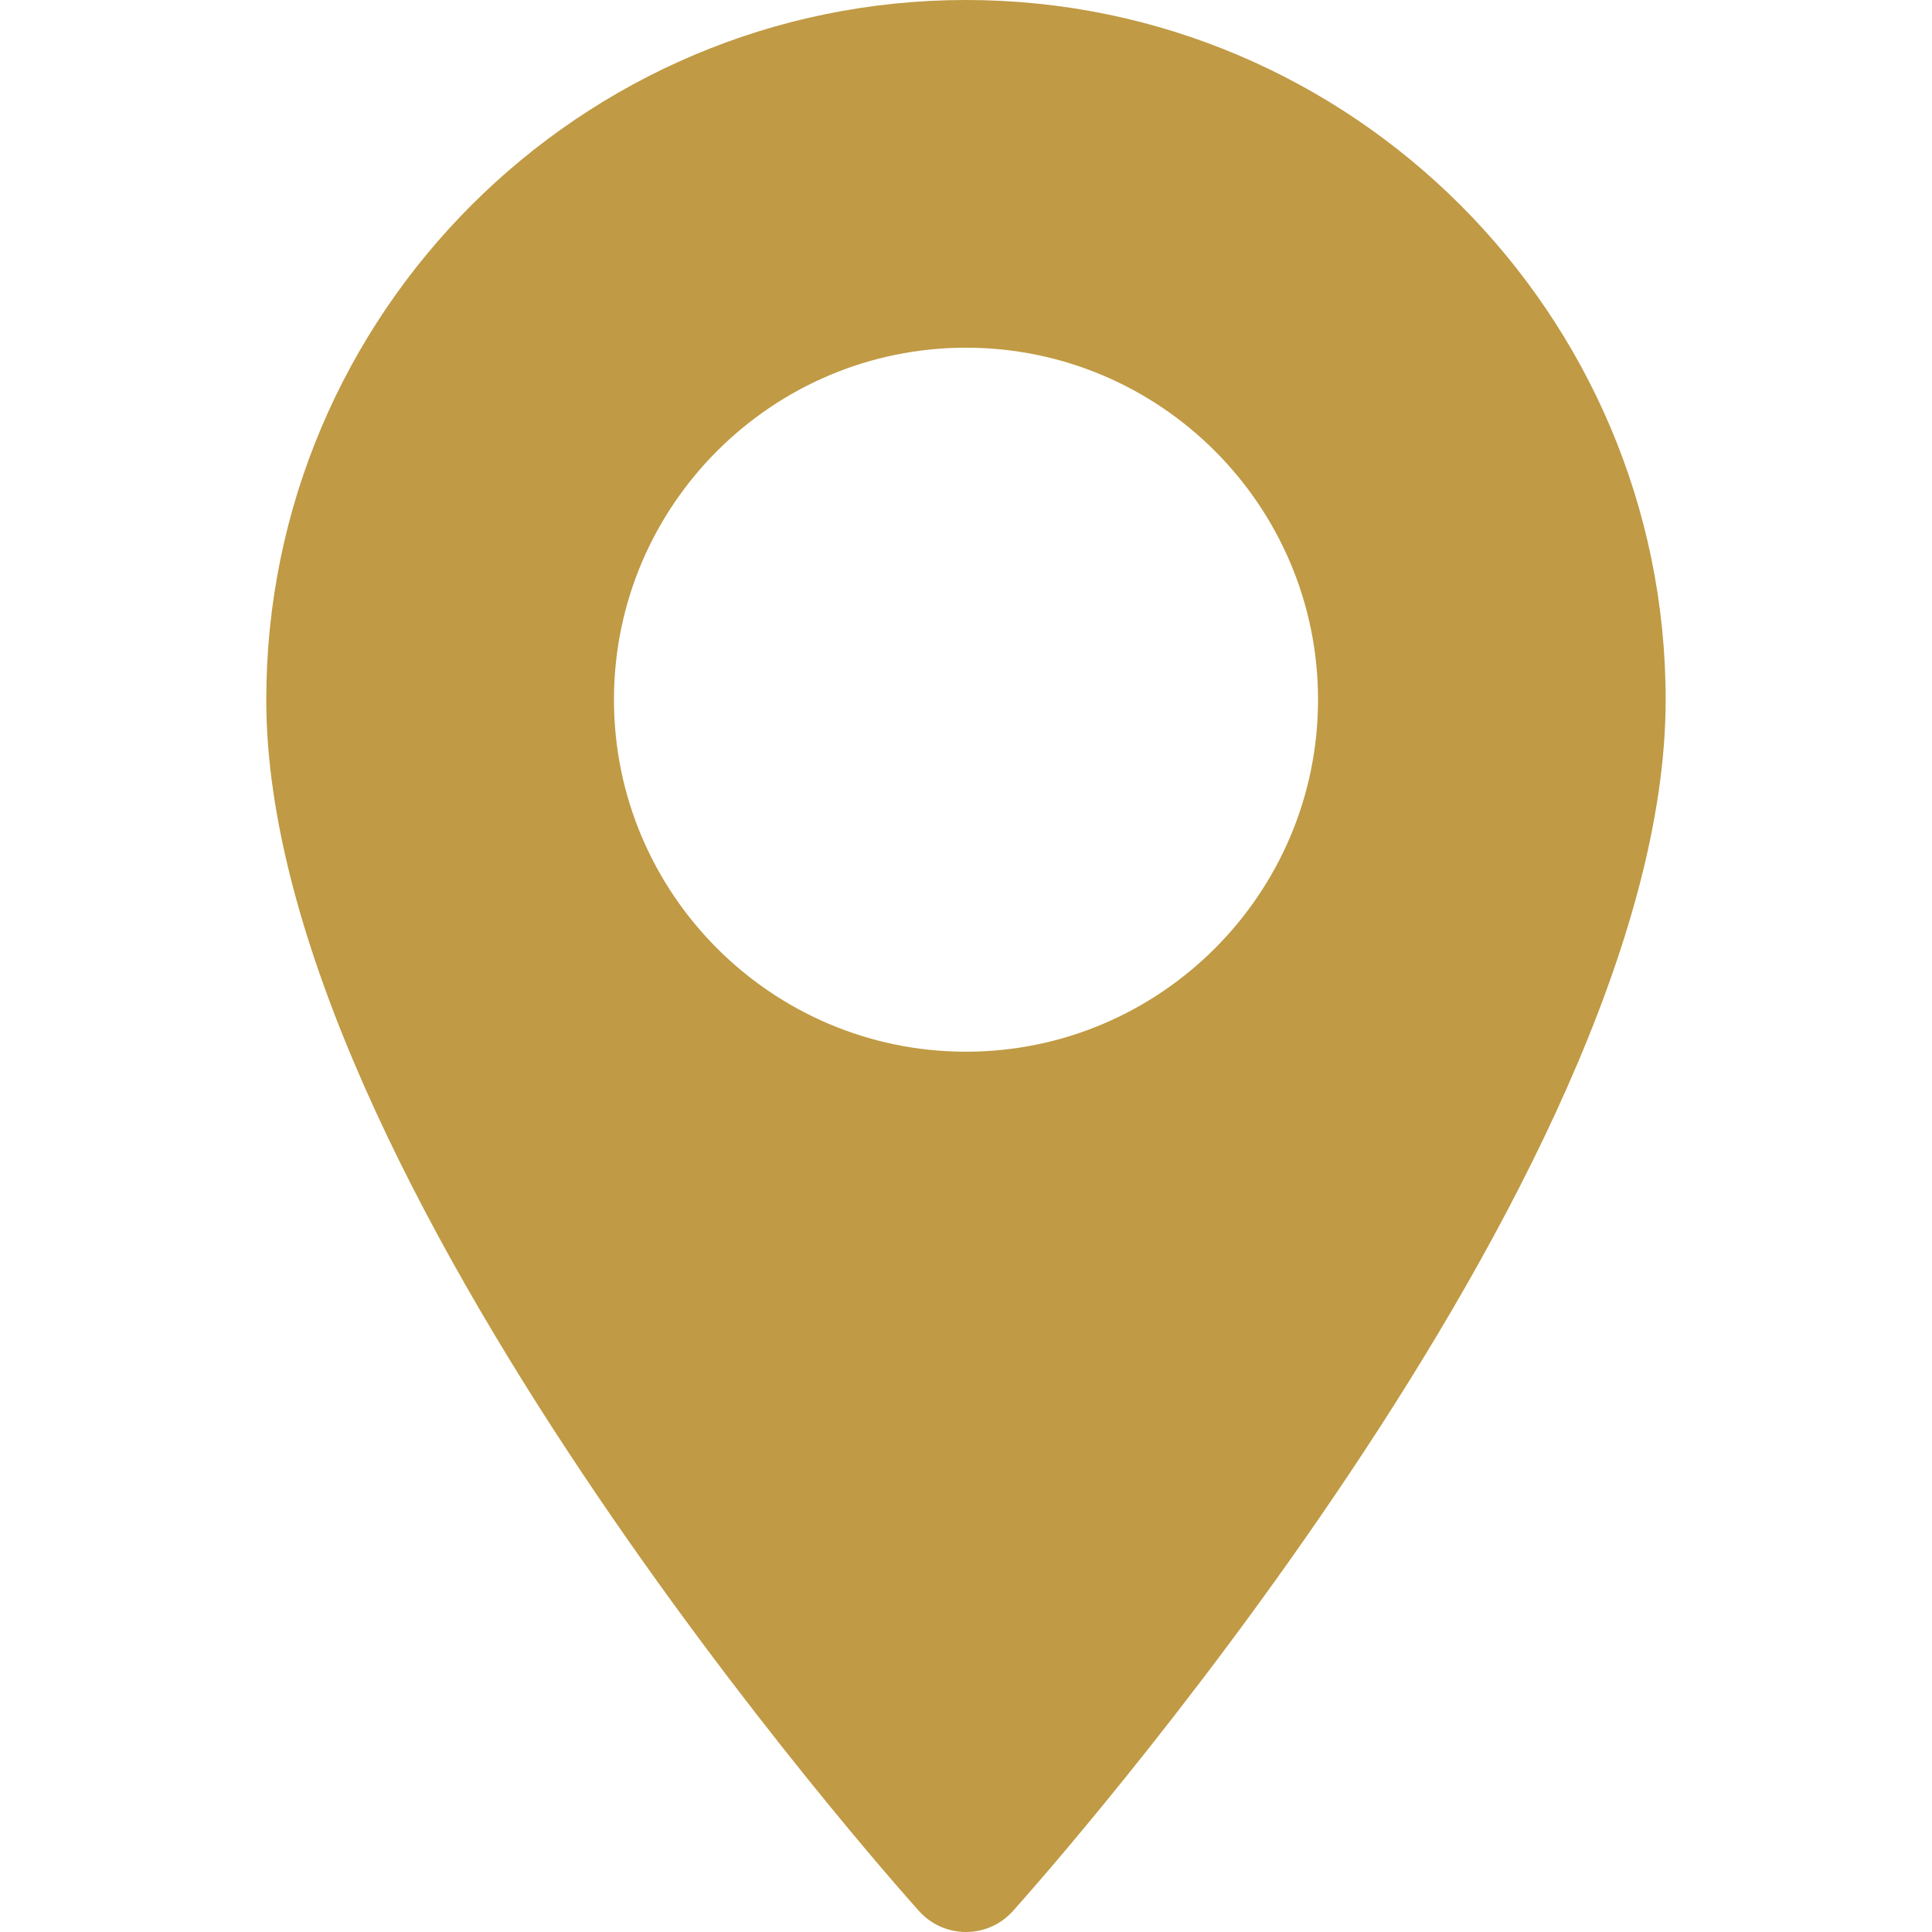 <svg xmlns="http://www.w3.org/2000/svg" width="28" height="28" viewBox="0 0 28 28" fill="none"><path d="M14 0C8.408 0 3.859 4.549 3.859 10.14C3.859 17.08 12.934 27.267 13.32 27.697C13.683 28.101 14.317 28.101 14.679 27.697C15.066 27.267 24.14 17.08 24.14 10.14C24.14 4.549 19.591 0 14 0ZM14 15.242C11.187 15.242 8.898 12.954 8.898 10.14C8.898 7.327 11.187 5.039 14 5.039C16.813 5.039 19.102 7.327 19.102 10.14C19.102 12.954 16.813 15.242 14 15.242Z" fill="#C09A44"></path></svg>